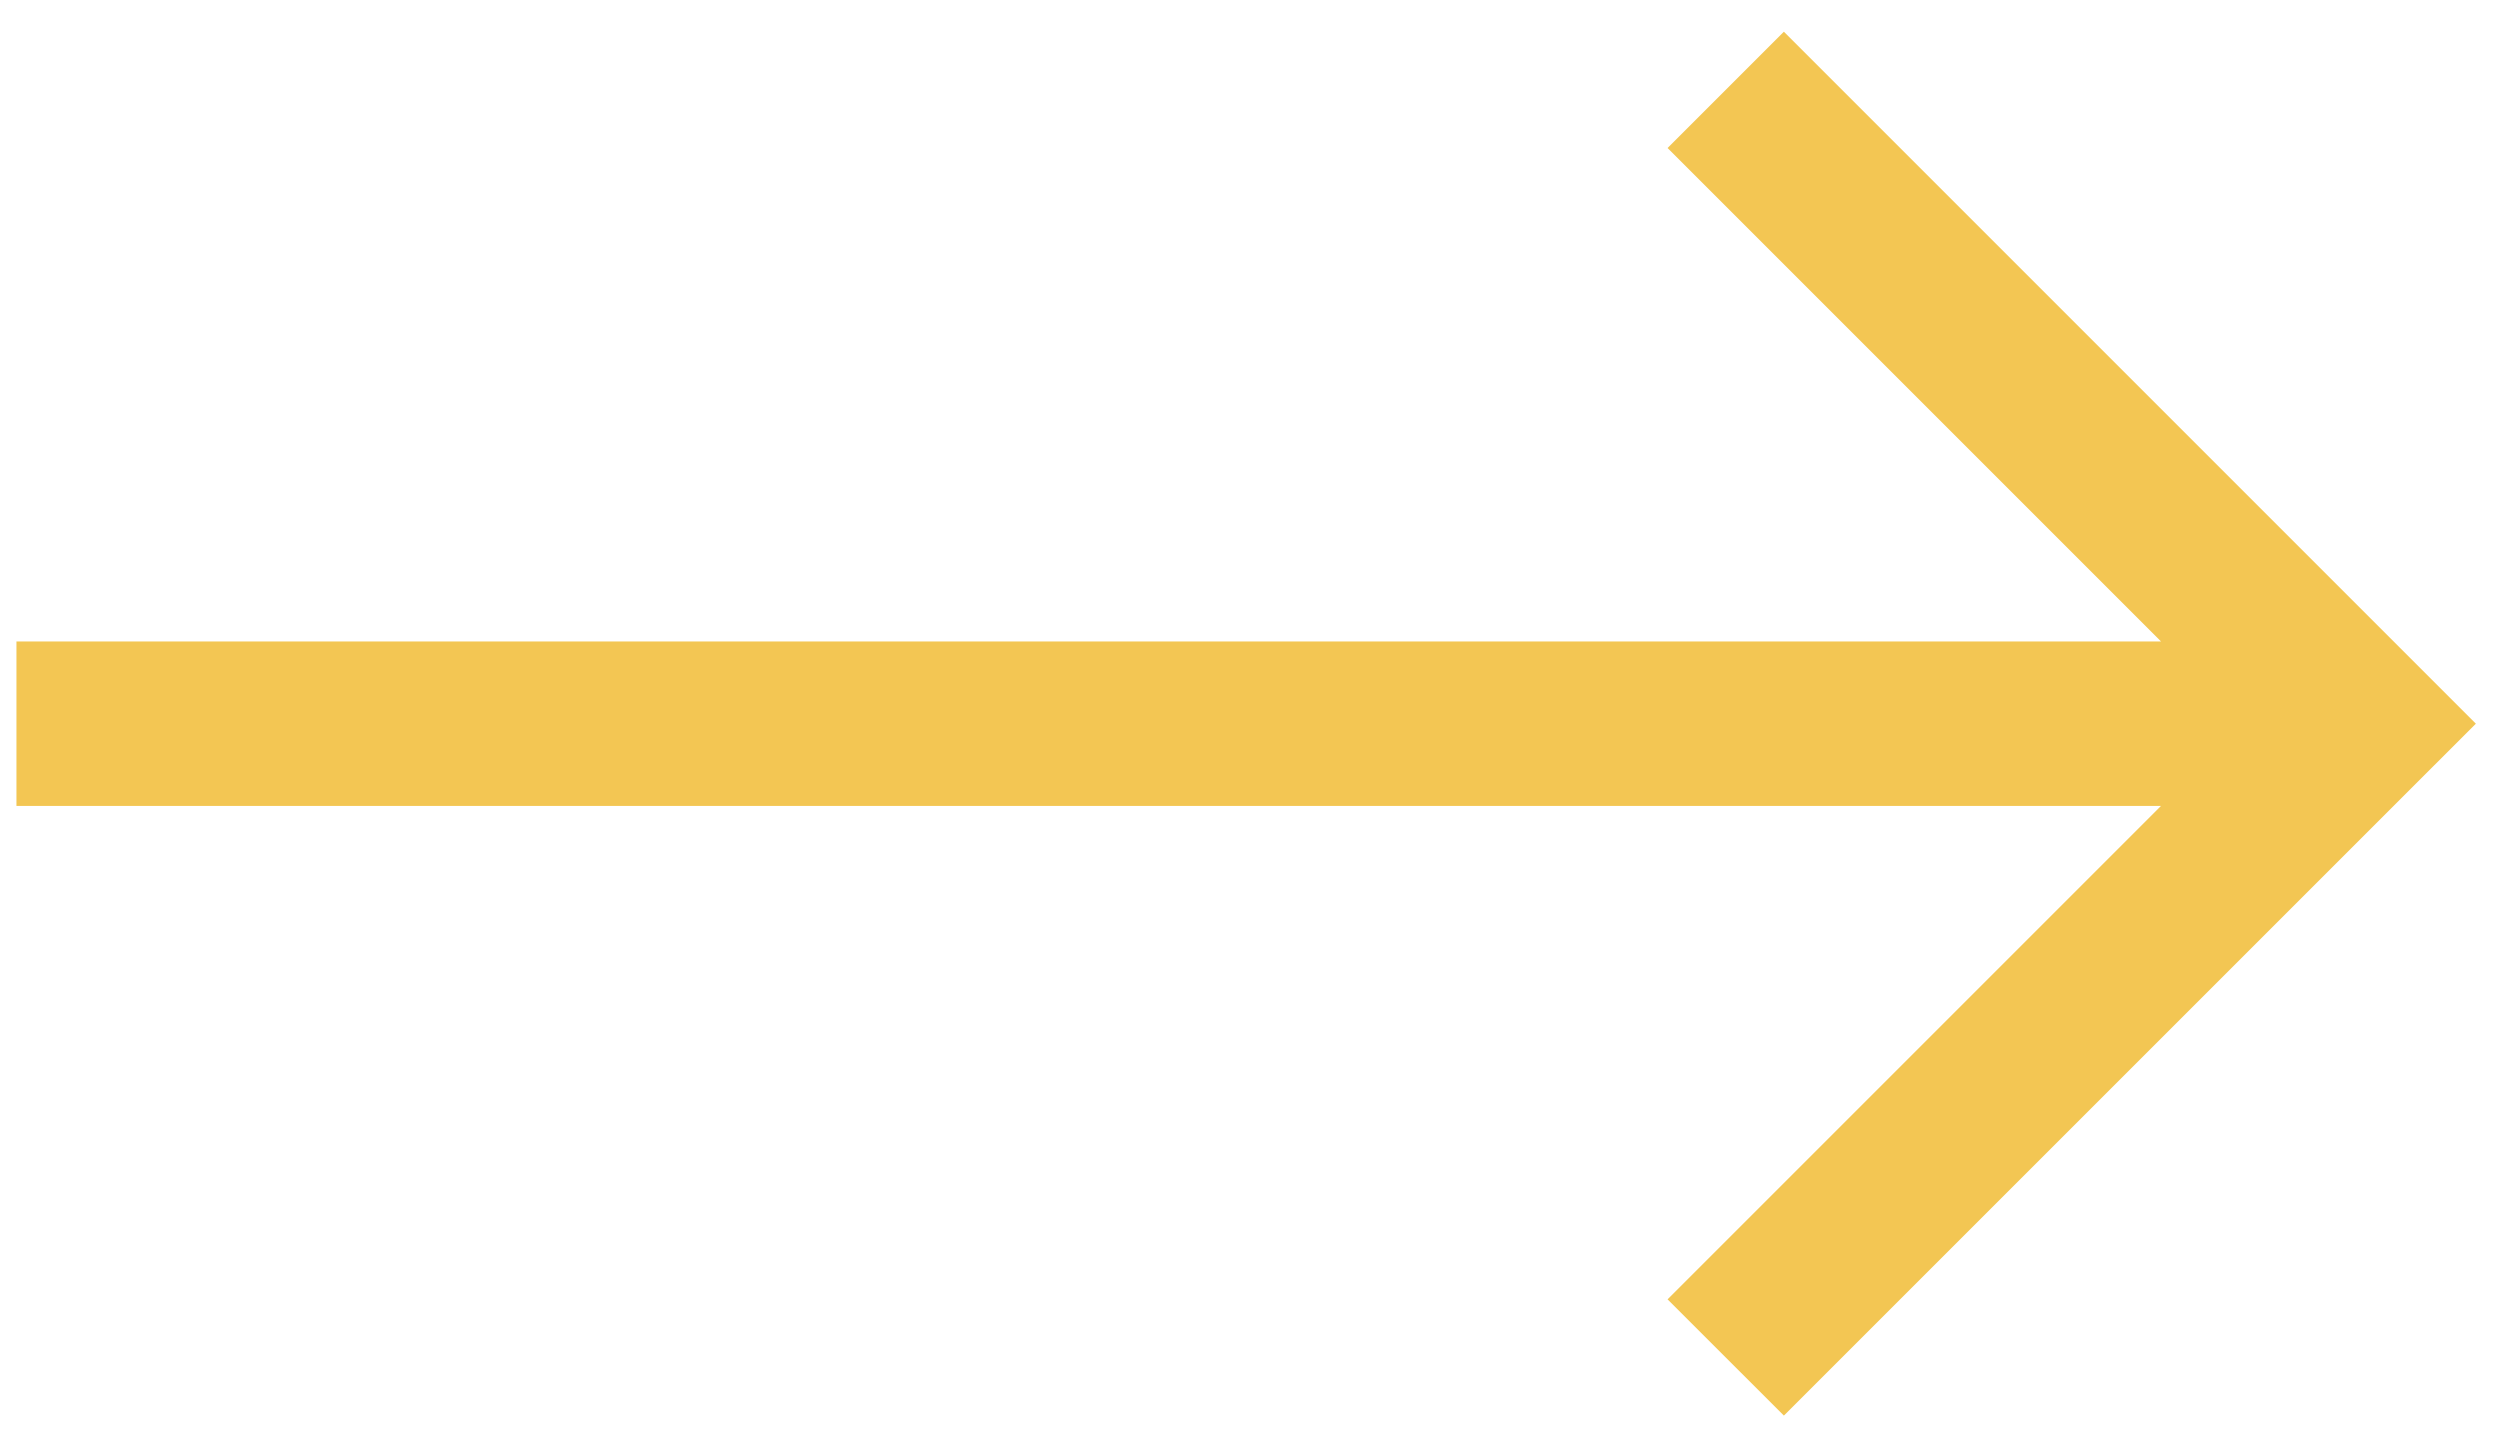 <svg width="38" height="22" fill="none" xmlns="http://www.w3.org/2000/svg">
  <path d="M27.115.482 25.347 2.25l7.5 7.5H.25v2.5h32.597l-7.5 7.5 1.768 1.767L37.633 11 27.115.482Z" fill="#F3C653"/>
</svg>
